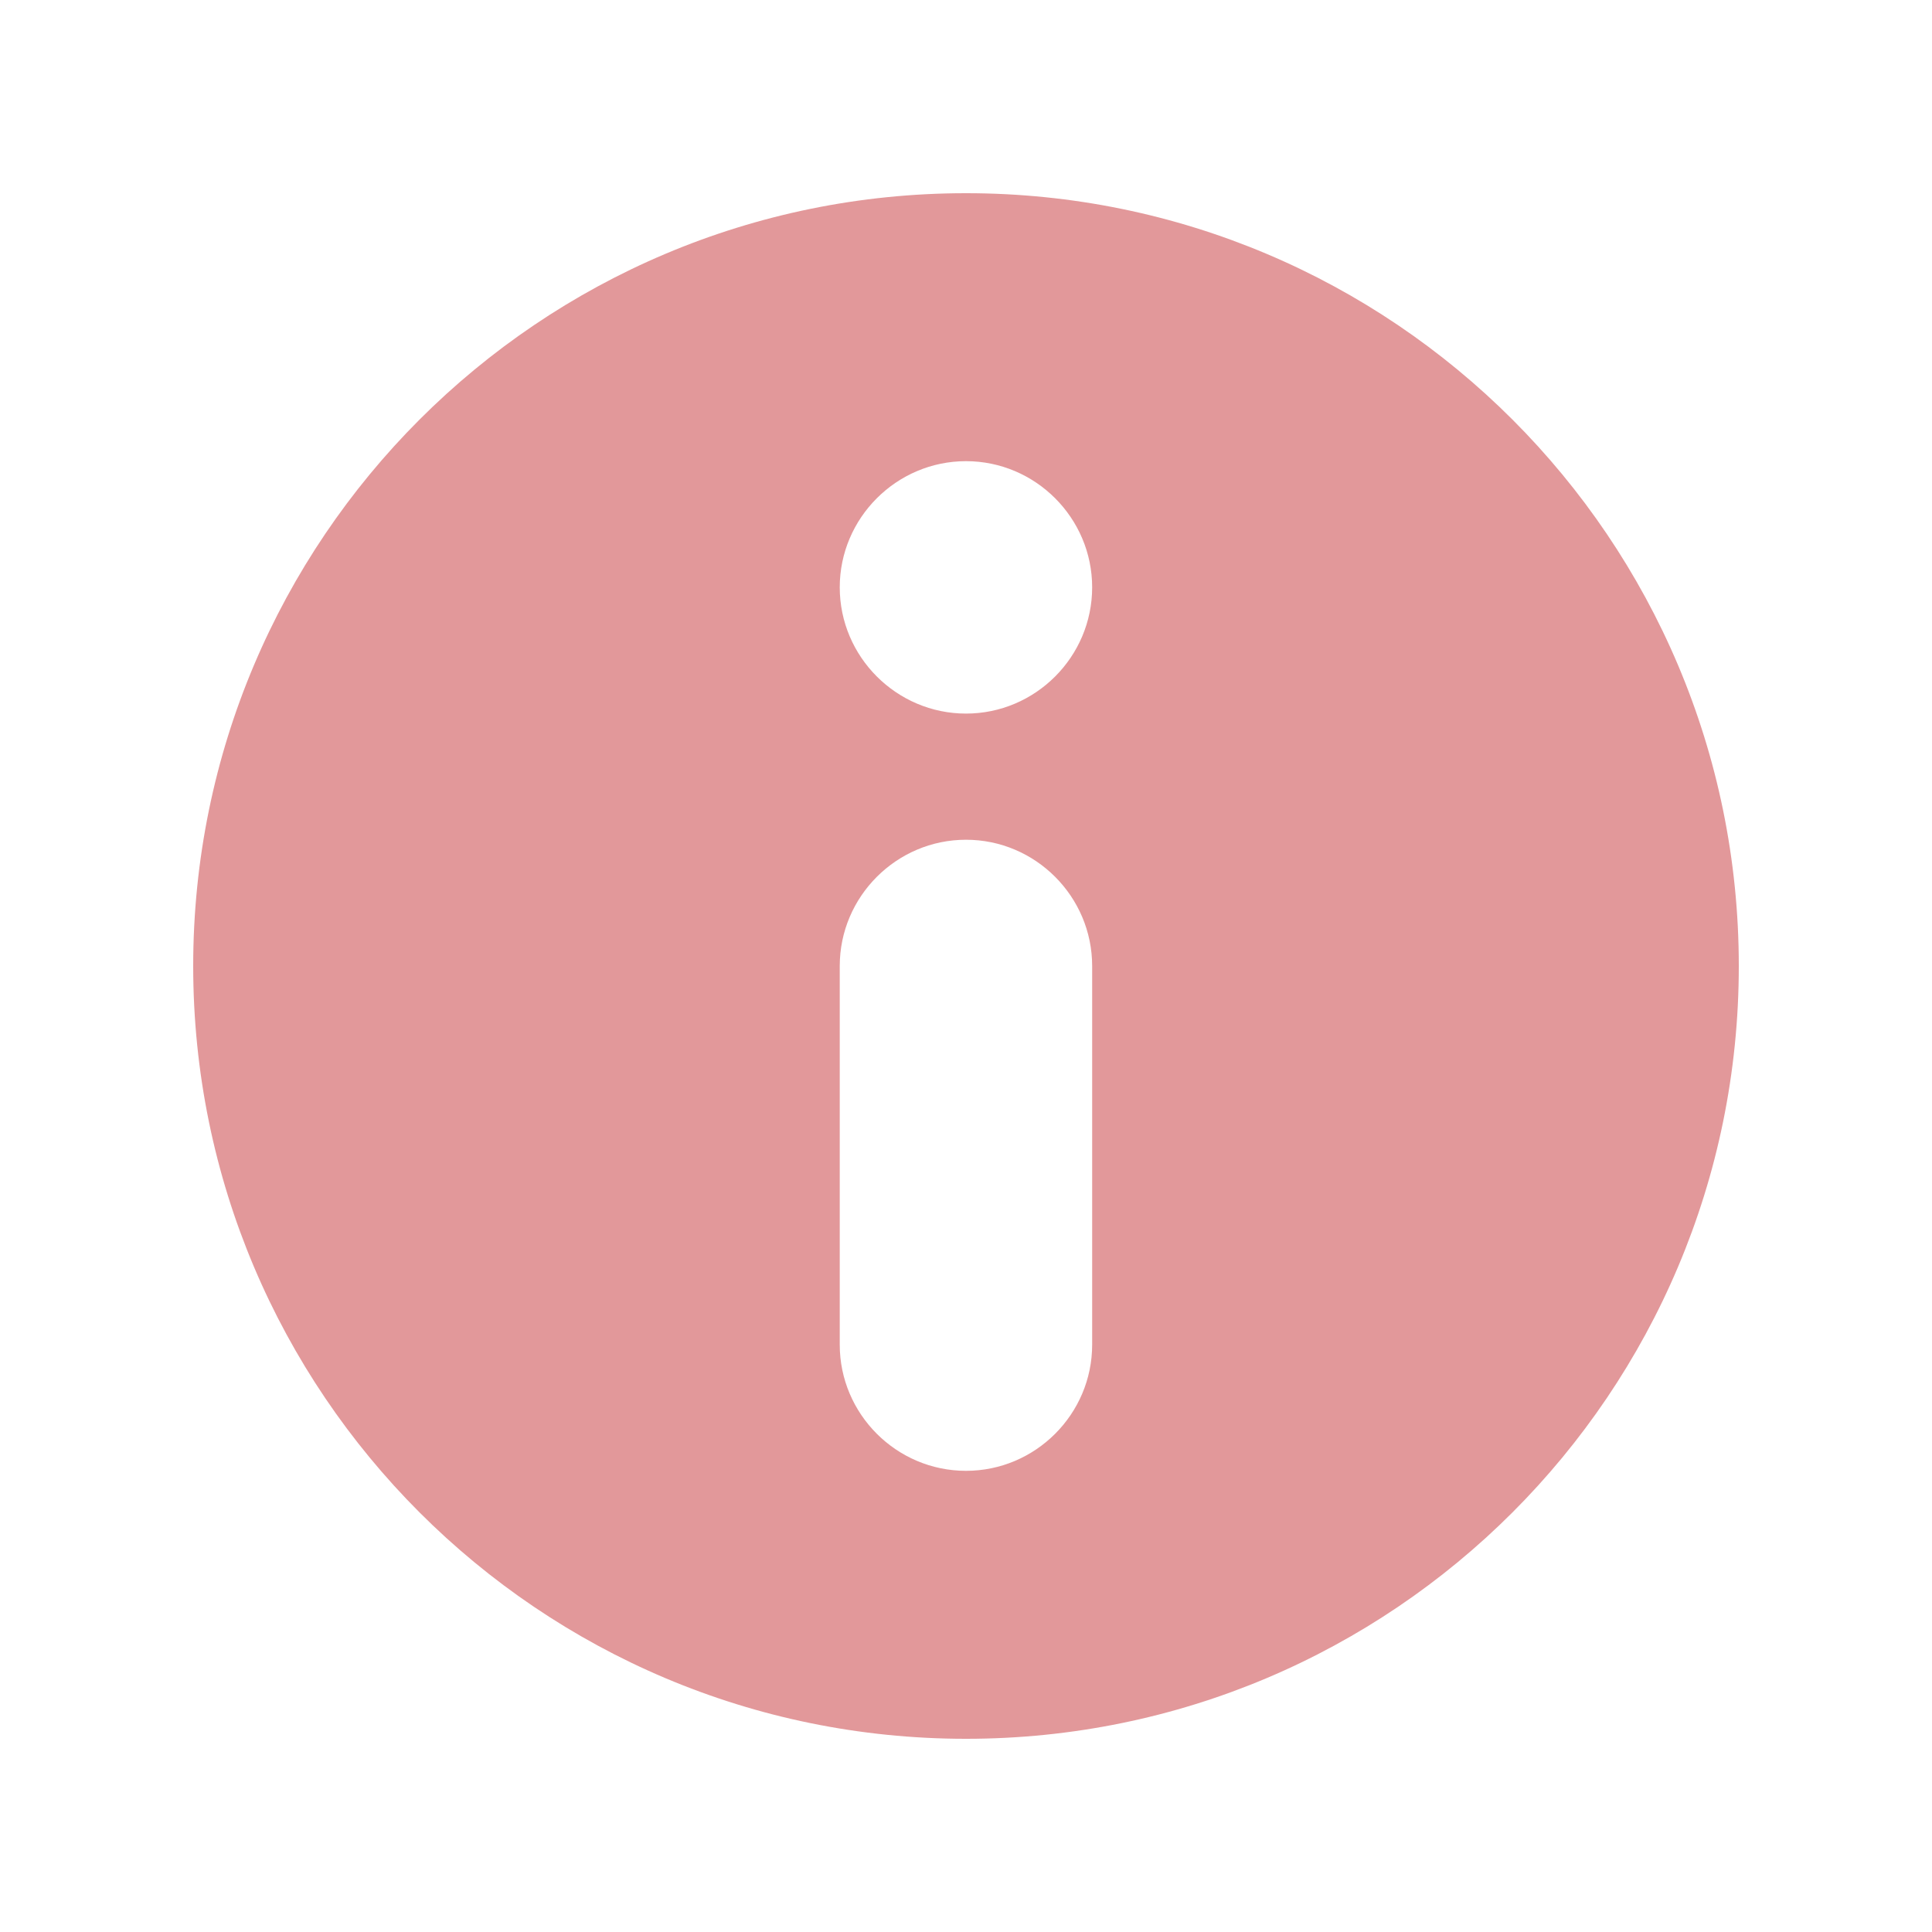 <svg width="20" height="20" viewBox="0 0 20 20" fill="none" xmlns="http://www.w3.org/2000/svg">
<path d="M10 2C5.582 2 2 5.582 2 10C2 14.418 5.582 18 10 18C14.418 18 18 14.418 18 10C18 5.582 14.418 2 10 2ZM11.306 13.92C11.306 14.639 10.719 15.226 10 15.226C9.281 15.226 8.693 14.639 8.693 13.92V10C8.693 9.281 9.281 8.693 10 8.693C10.719 8.693 11.306 9.281 11.306 10V13.92ZM10 7.387C9.281 7.387 8.693 6.799 8.693 6.08C8.693 5.362 9.281 4.774 10 4.774C10.719 4.774 11.306 5.362 11.306 6.08C11.306 6.799 10.719 7.387 10 7.387Z" fill="#E2989A"/>
</svg>
